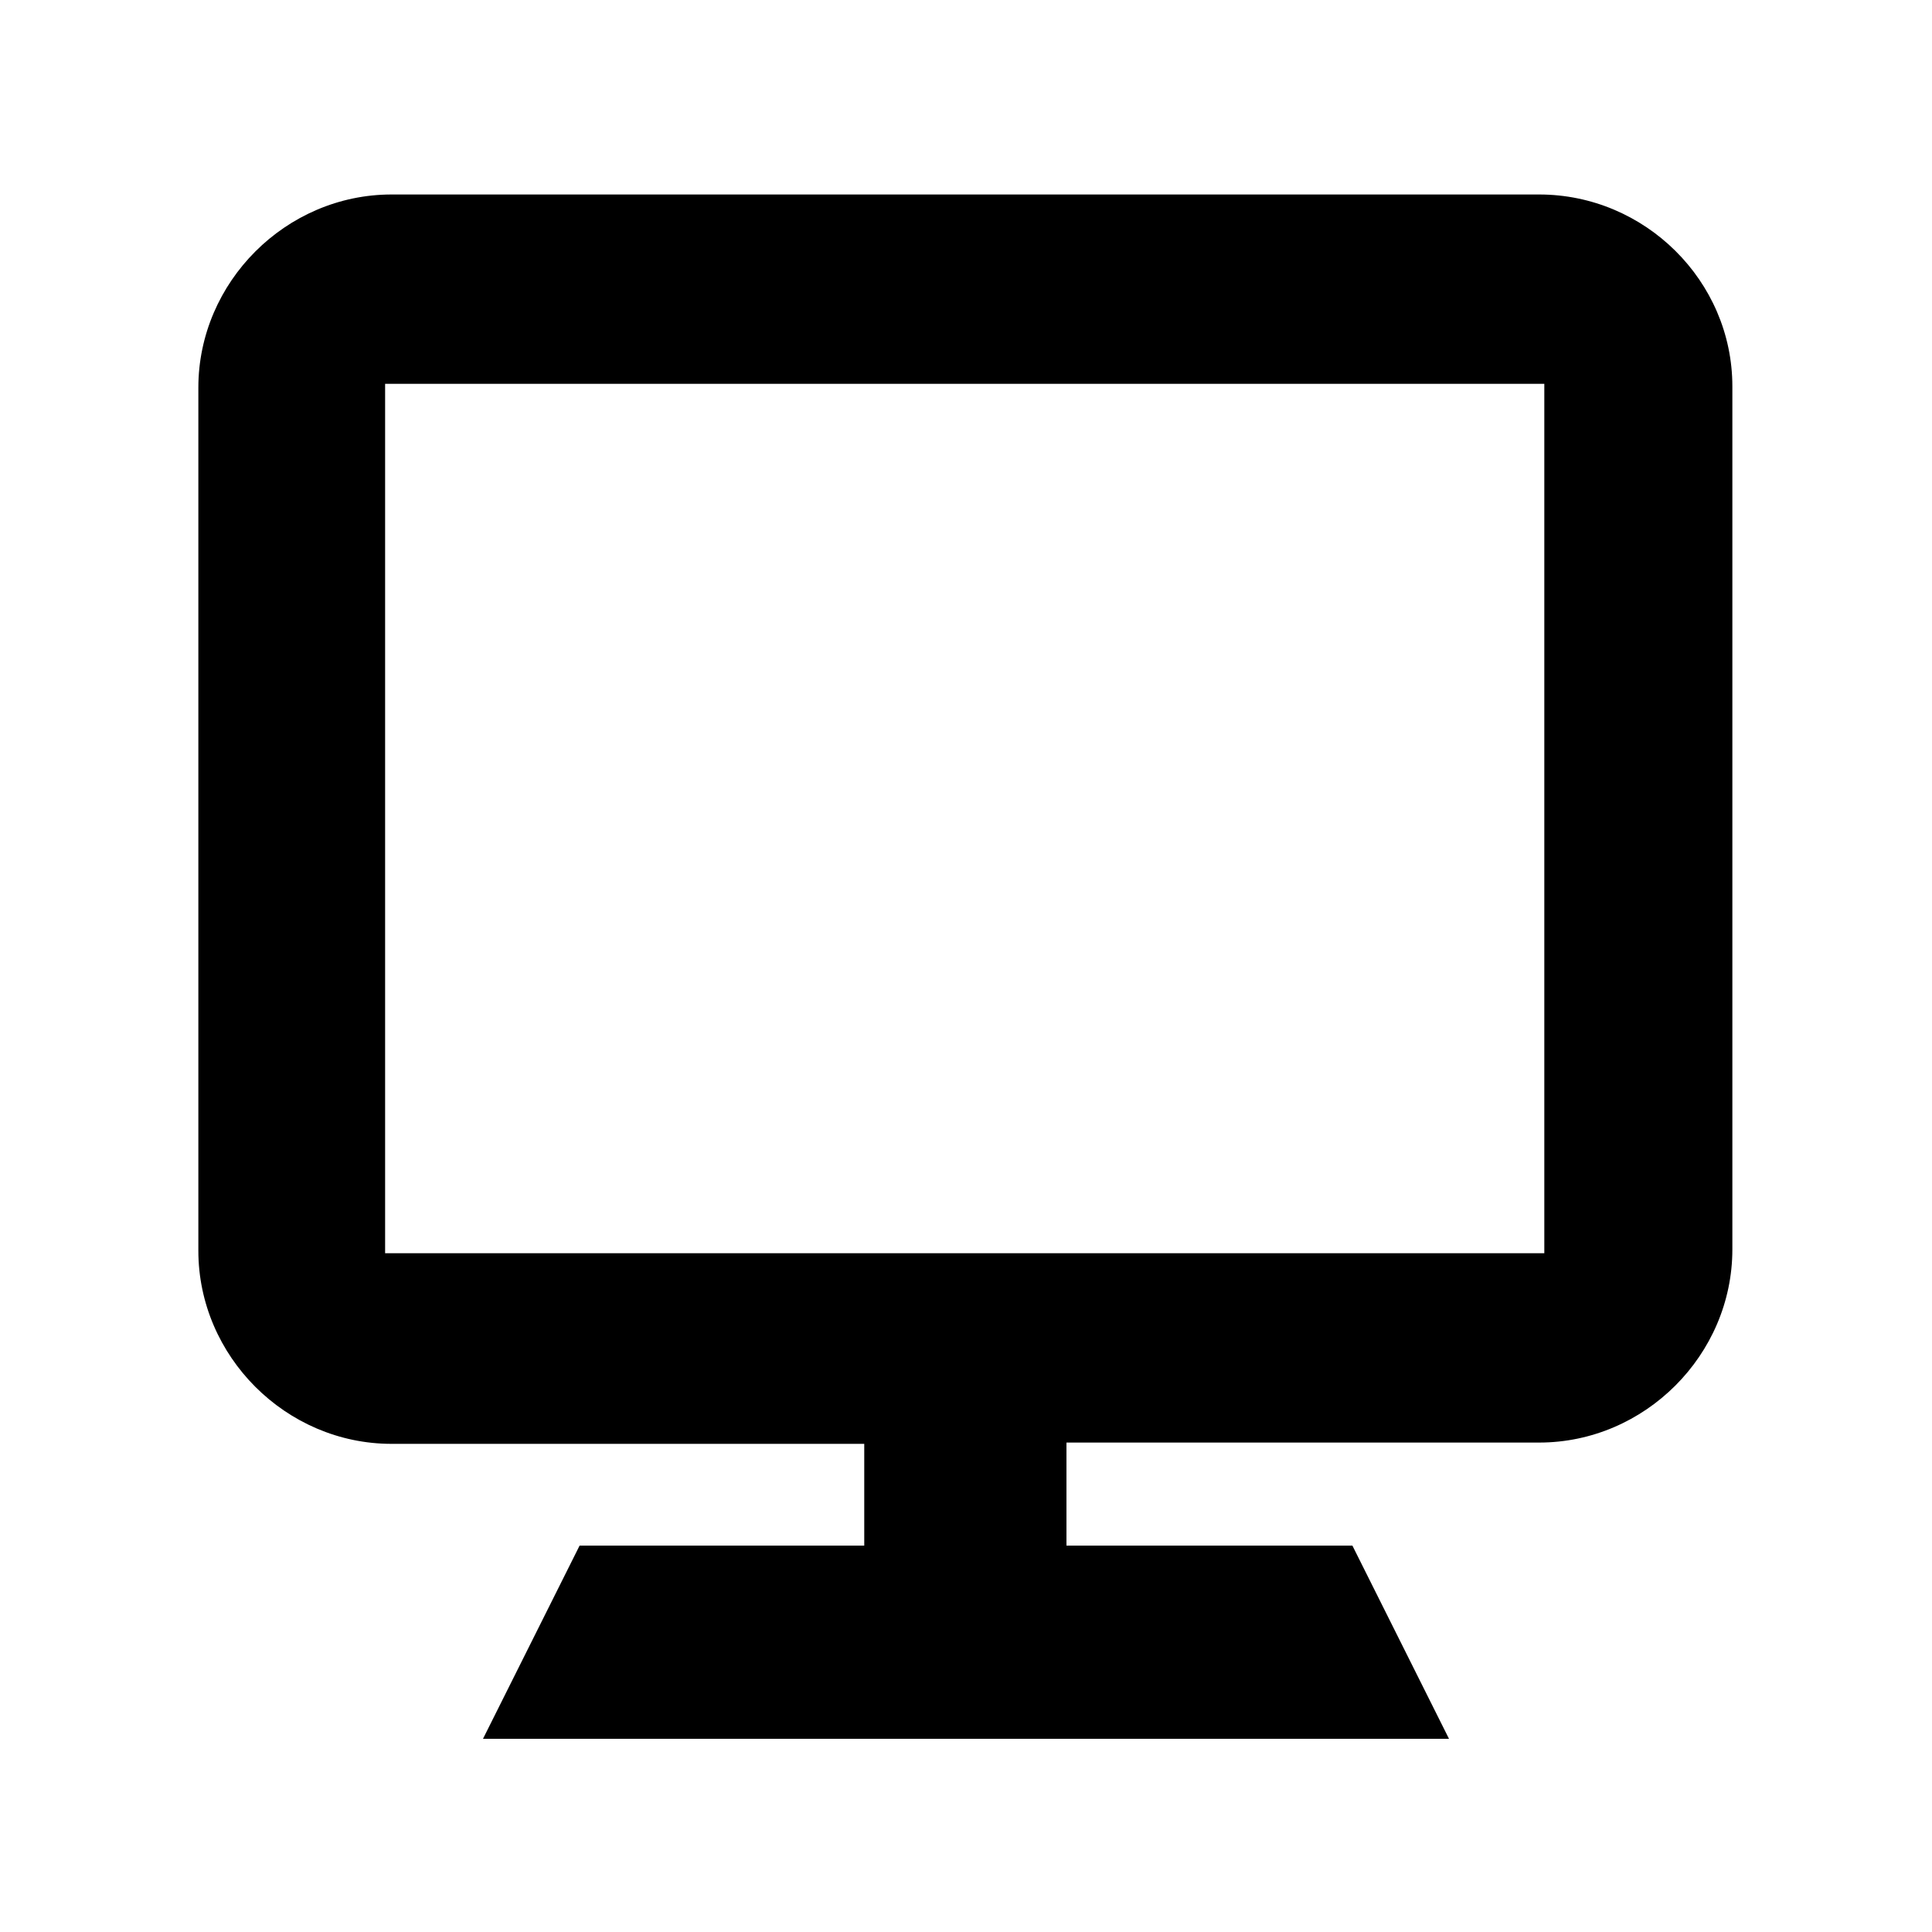 <?xml version="1.0" encoding="utf-8"?>
<!-- Generator: Adobe Illustrator 18.1.0, SVG Export Plug-In . SVG Version: 6.00 Build 0)  -->
<svg version="1.1" id="Layer_1" xmlns="http://www.w3.org/2000/svg" xmlns:xlink="http://www.w3.org/1999/xlink" x="0px" y="0px"
	 viewBox="-75 717 150 150" enable-background="new -75 717 150 150" xml:space="preserve">
<path d="M44.5,732.1h-89.1c-8.2,0-15,6.8-15,15v67c0,8.2,6.8,15,15,15h36.7v7.9H-30l-7.5,15h75L30,837H7.8V829h36.7
	c8.2,0,15-6.8,15-15v-67C59.5,738.8,52.7,732.1,44.5,732.1z M44.9,814.3h-90v-67.5h90L44.9,814.3L44.9,814.3z"/>
</svg>
